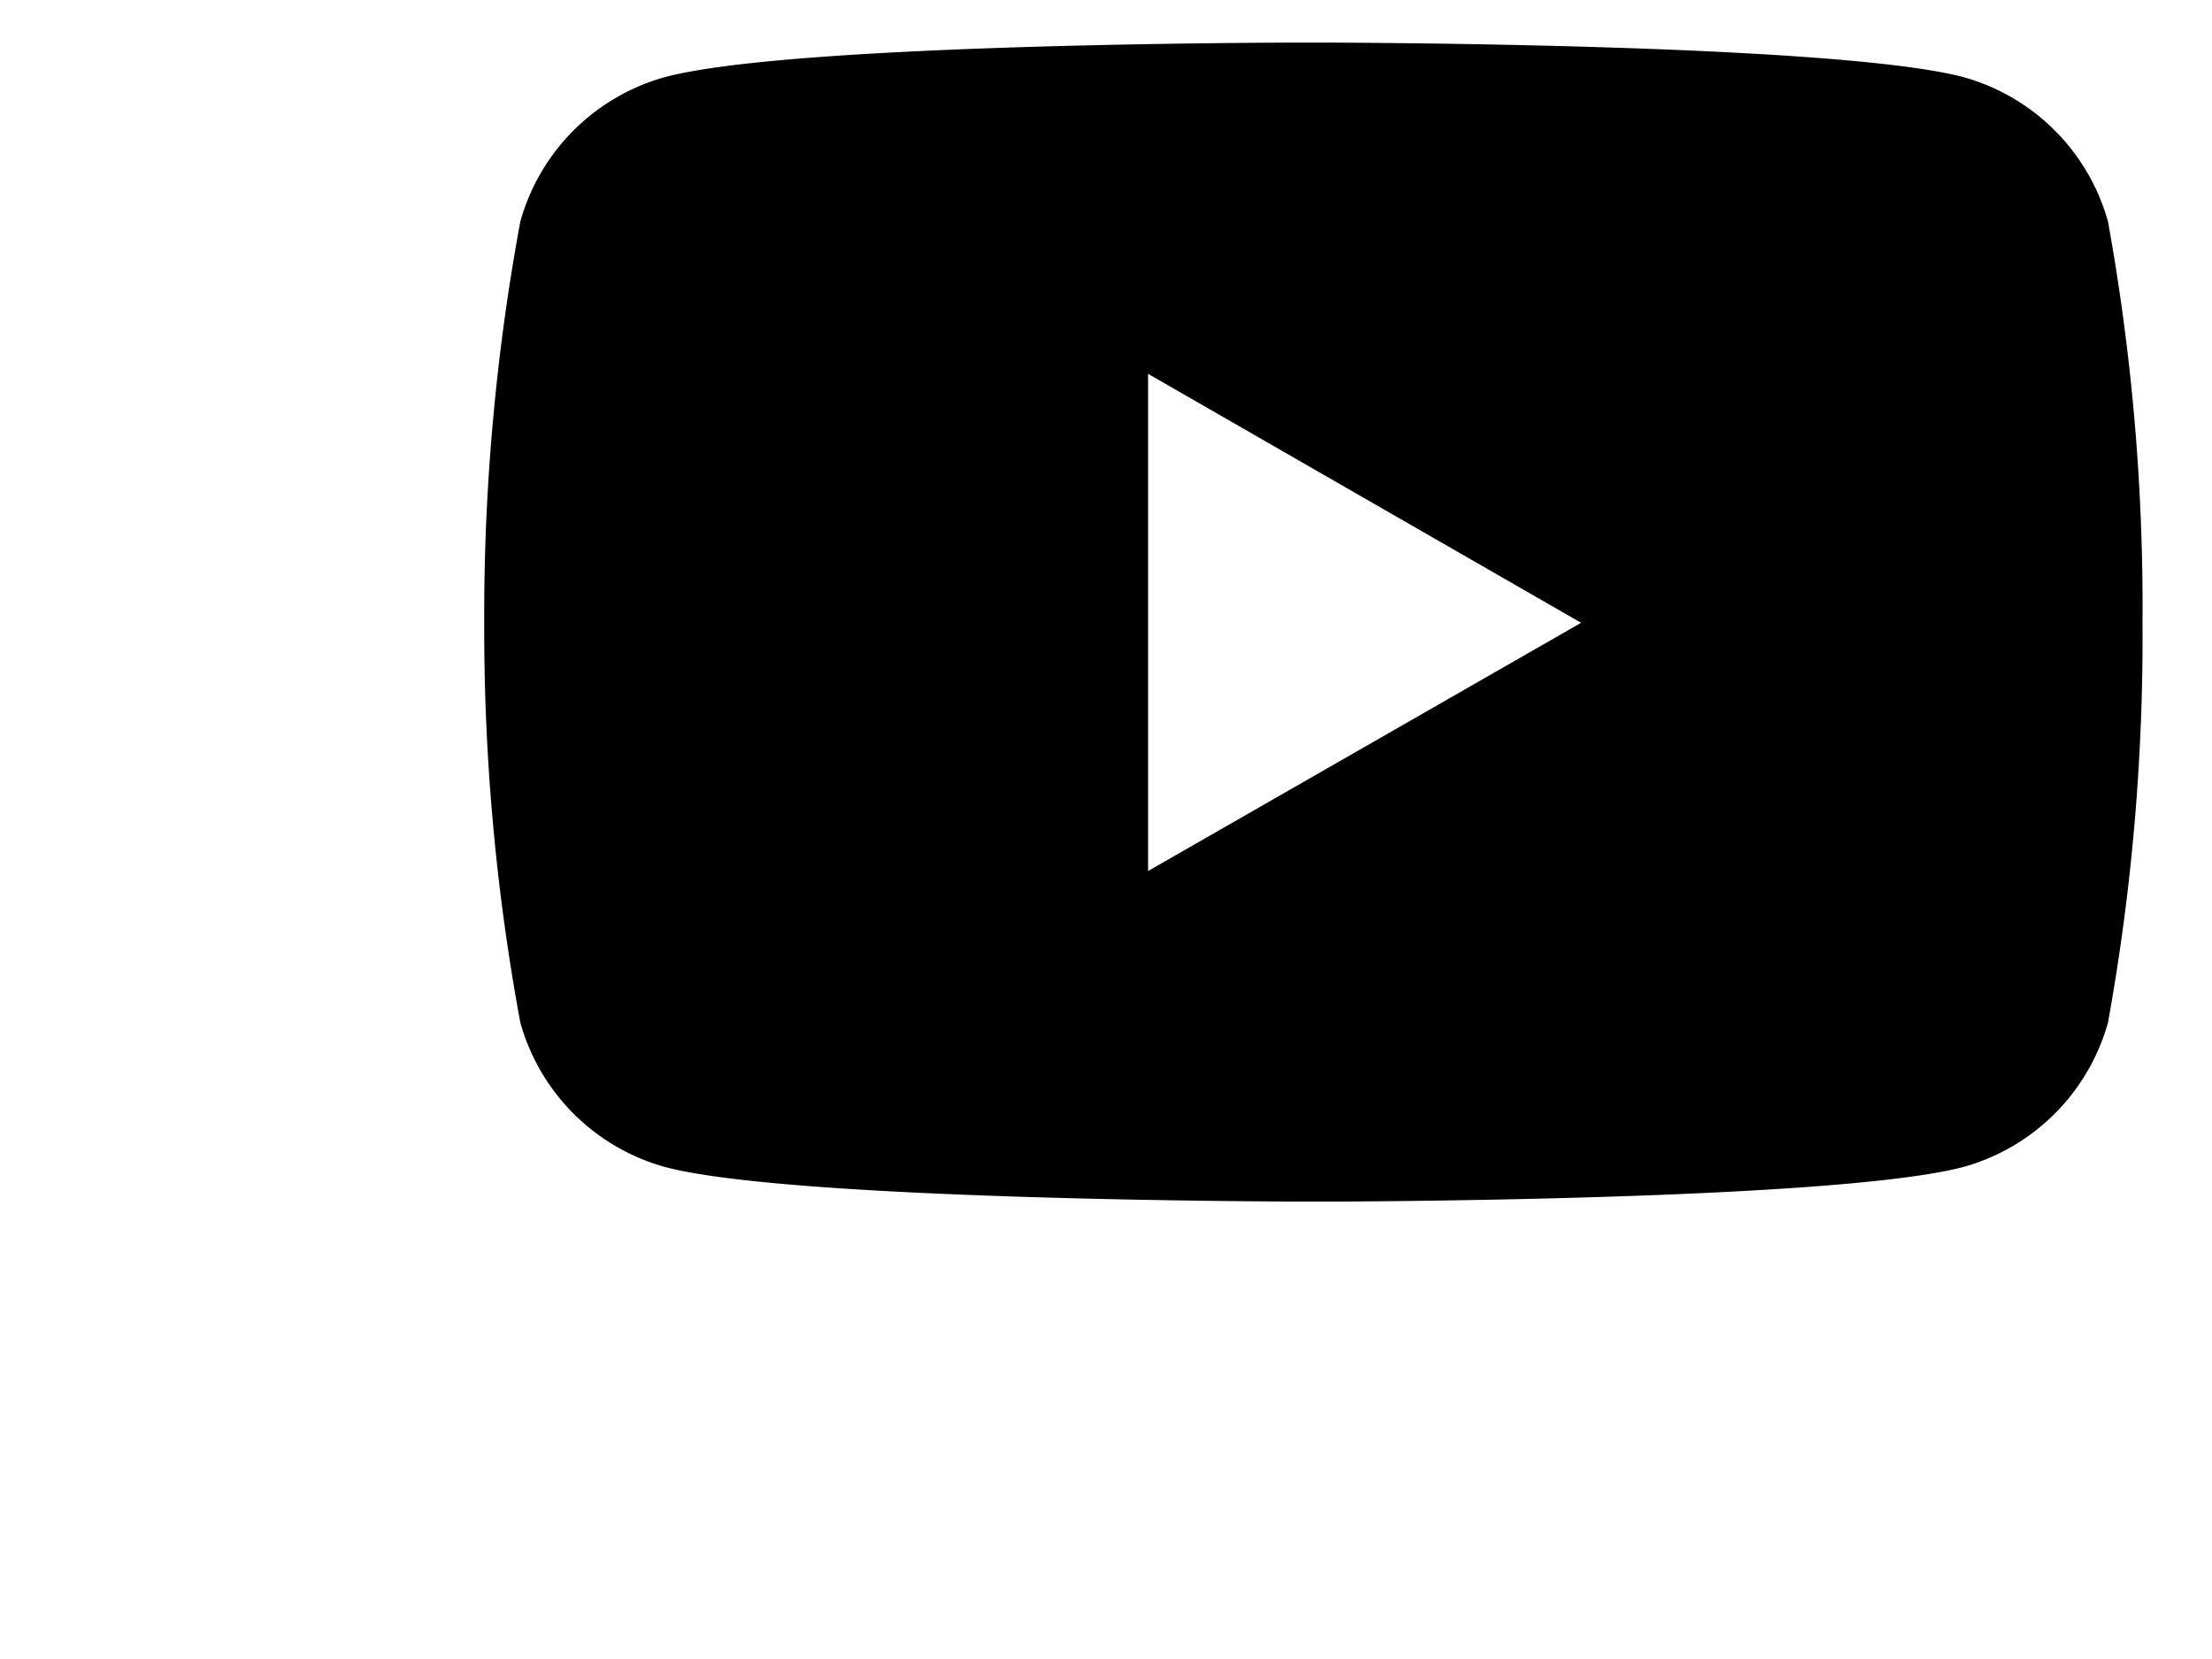 <svg height="24" width="32" viewBox="0 0 24 32" xmlns="http://www.w3.org/2000/svg"><path d="M31.327 4.273a4.01 4.01 0 0 0-2.784-2.784C26.049.821 16.015.821 16.015.821S6.005.808 3.487 1.489A4.01 4.01 0 0 0 .703 4.273a41.663 41.663 0 0 0-.696 7.74 41.663 41.663 0 0 0 .696 7.711 4.01 4.01 0 0 0 2.784 2.784c2.49.67 12.528.67 12.528.67s10.008 0 12.528-.67a4.01 4.01 0 0 0 2.784-2.784 41.7 41.7 0 0 0 .666-7.71 41.663 41.663 0 0 0-.666-7.74zM12.812 16.801v-9.59l8.352 4.802z" fill="#000"/></svg>